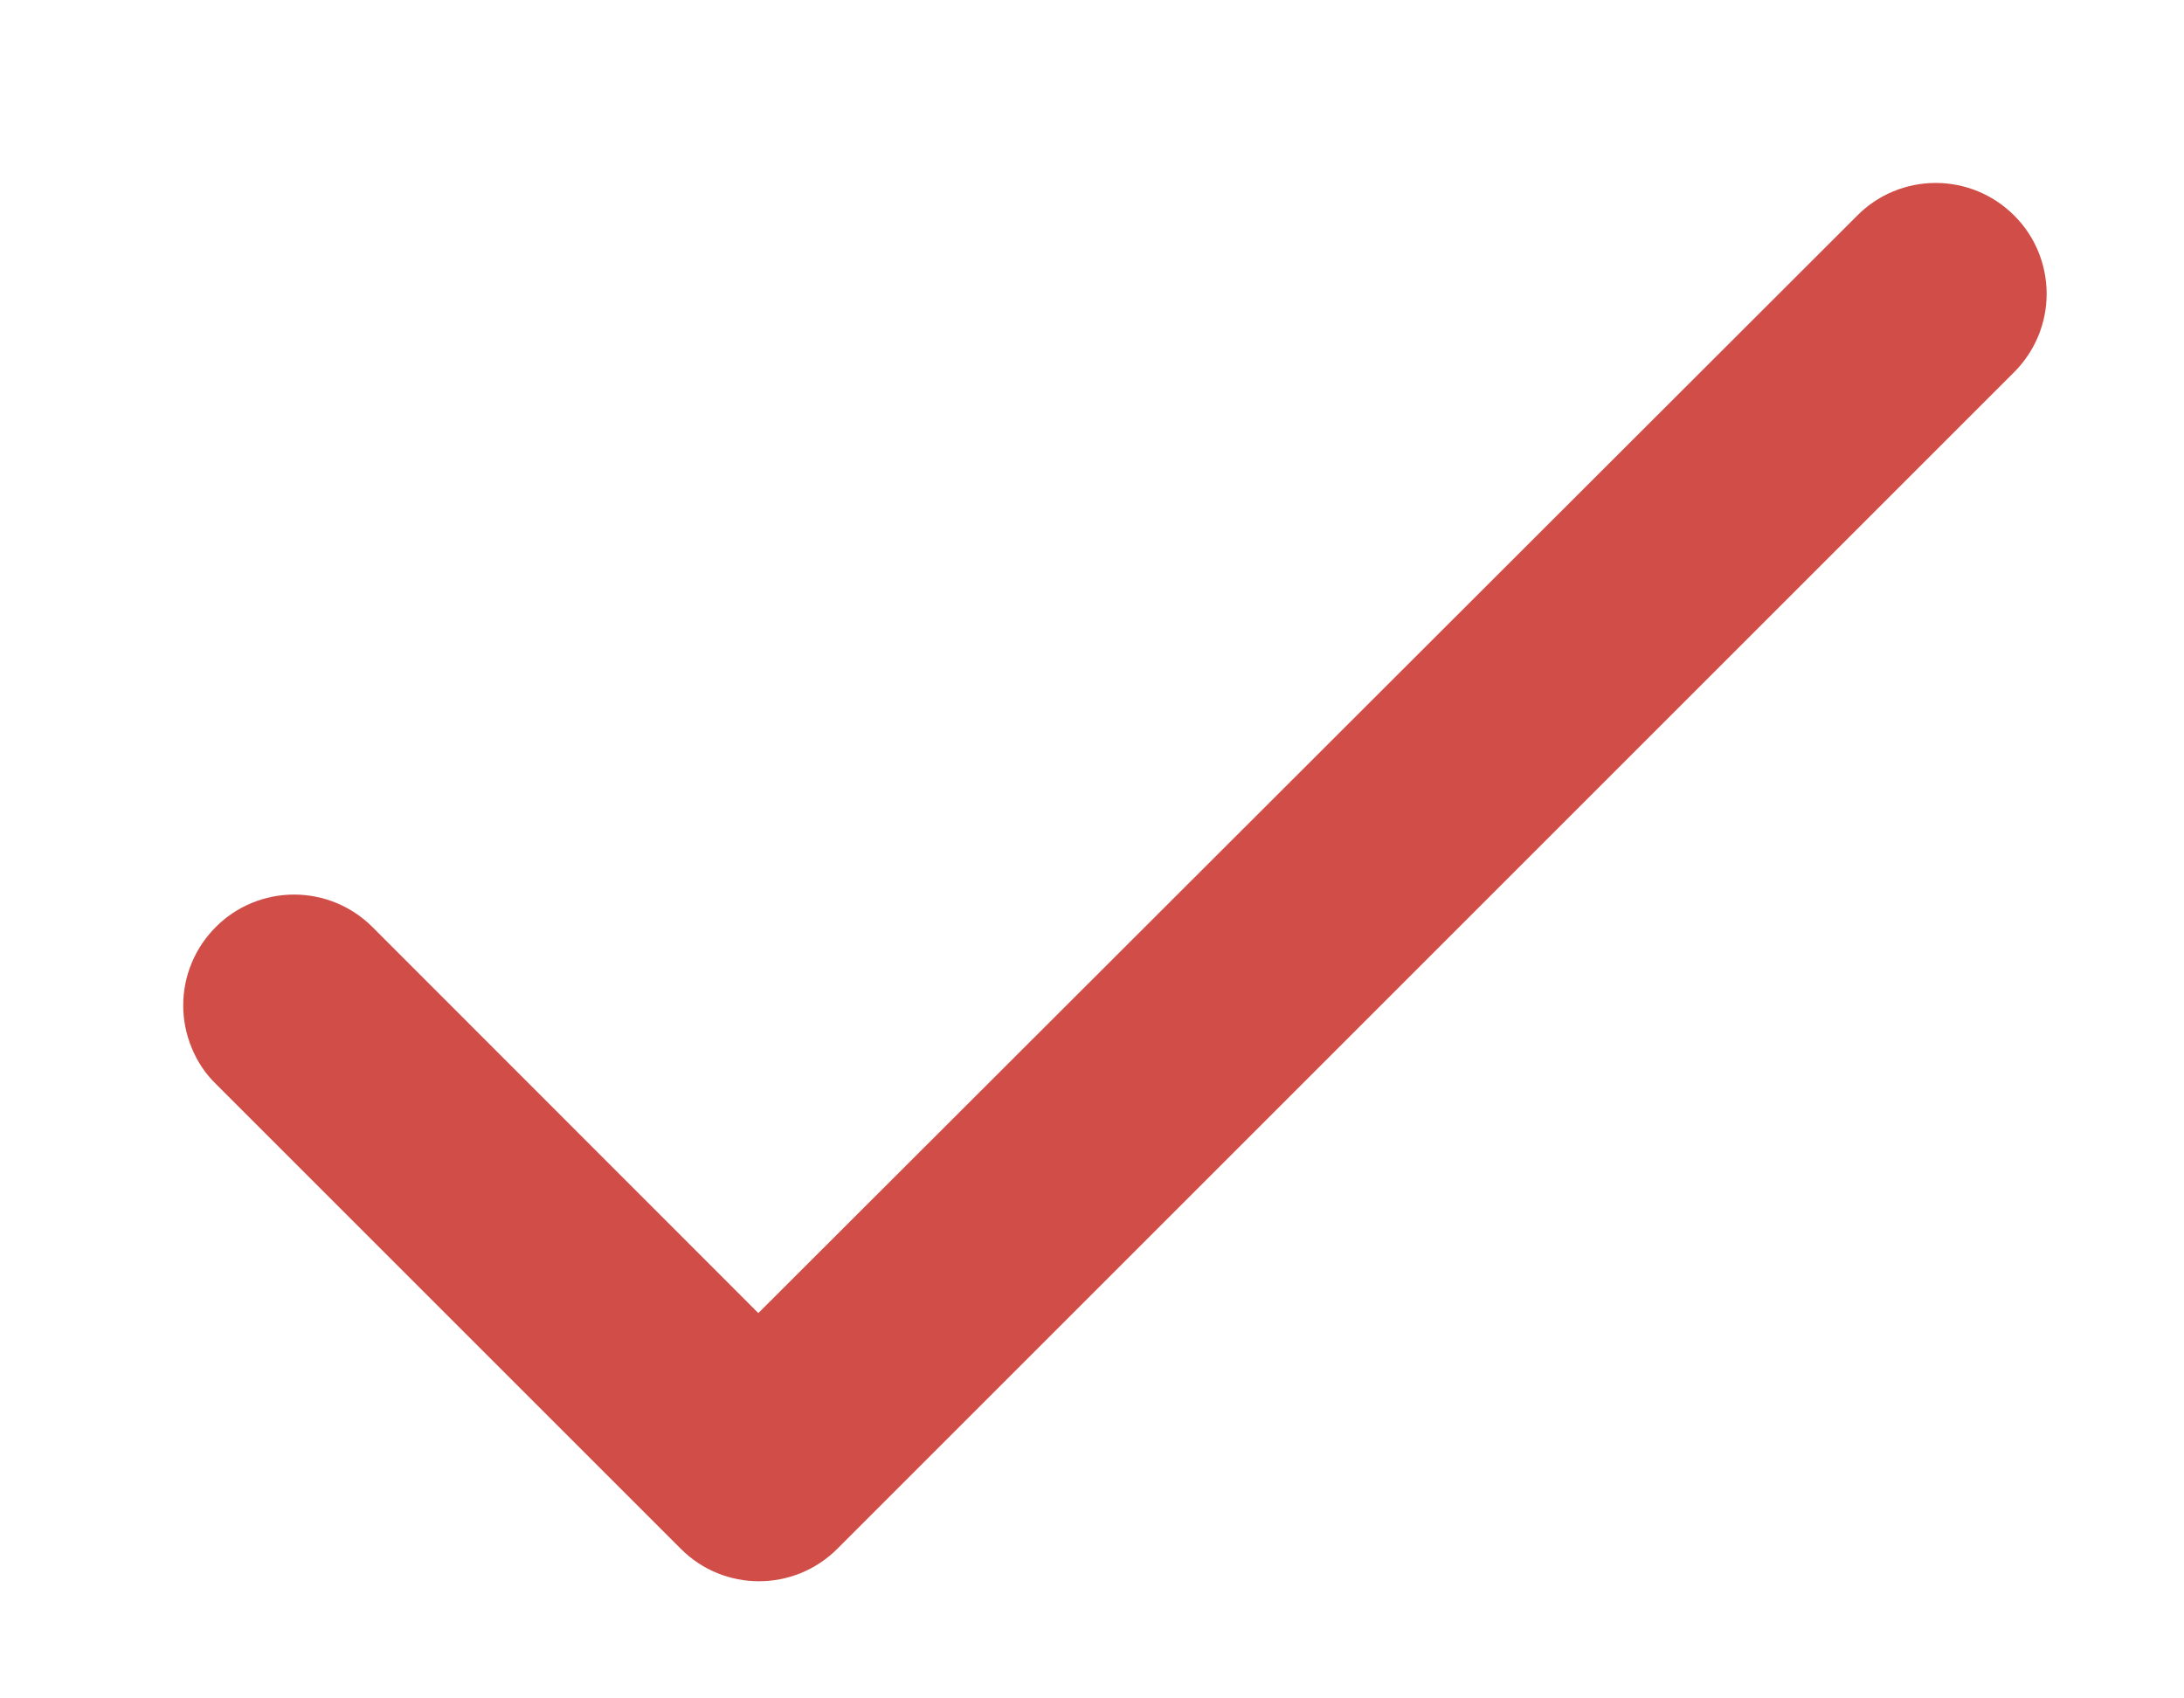 <svg width="9" height="7" viewBox="0 0 9 7" fill="none" xmlns="http://www.w3.org/2000/svg">
<path d="M3.125 5.412L1.535 3.821C1.449 3.735 1.333 3.687 1.212 3.687C1.091 3.687 0.974 3.735 0.889 3.821C0.803 3.907 0.755 4.023 0.755 4.144C0.755 4.204 0.767 4.264 0.79 4.319C0.813 4.375 0.846 4.425 0.889 4.467L2.805 6.383C2.983 6.562 3.272 6.562 3.451 6.383L8.3 1.534C8.386 1.448 8.434 1.332 8.434 1.211C8.434 1.09 8.386 0.973 8.3 0.888C8.214 0.802 8.098 0.754 7.977 0.754C7.856 0.754 7.739 0.802 7.654 0.888L3.125 5.412Z" fill="#D04E47"/>
</svg>
